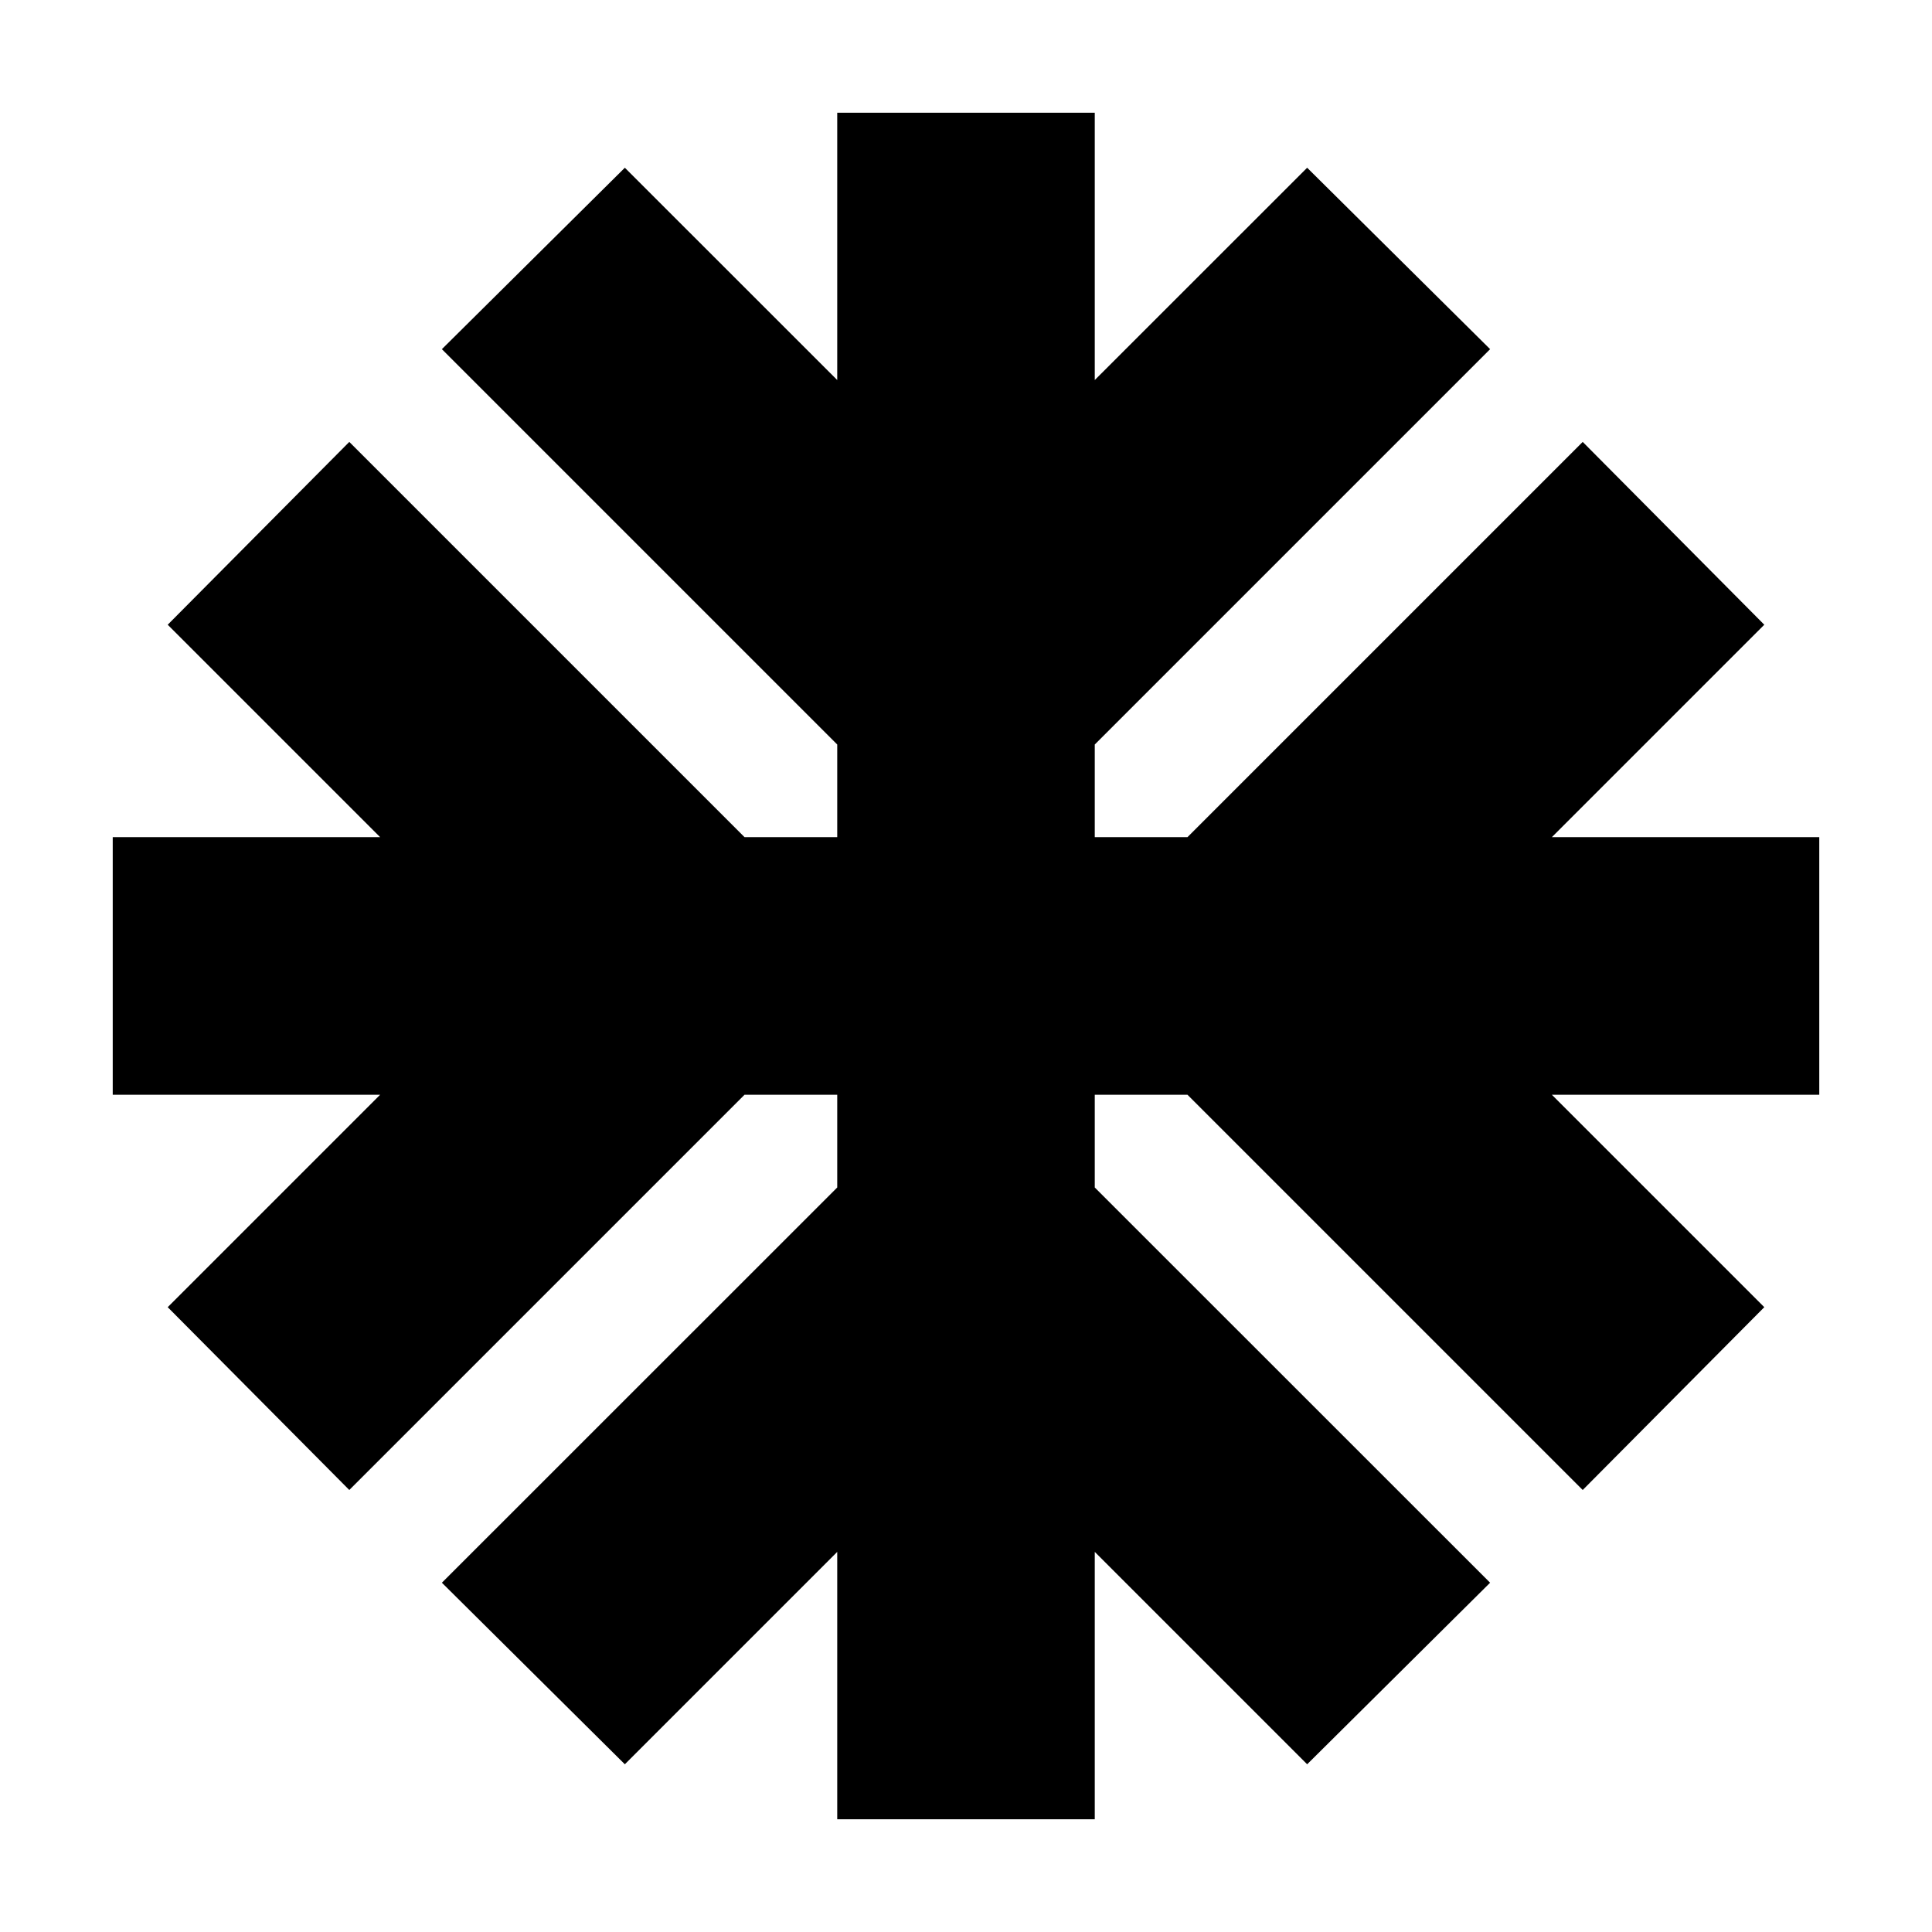 <svg stroke="currentColor" width="20" height="20" viewBox="0 0 20 20" fill="none" xmlns="http://www.w3.org/2000/svg">
<path d="M18.333 9.166H14.858L17.558 6.466L16.383 5.283L12.5 9.166H10.833V7.5L14.717 3.616L13.533 2.442L10.833 5.141V1.667H9.167V5.141L6.467 2.442L5.283 3.616L9.167 7.5V9.166H7.5L3.617 5.283L2.442 6.466L5.142 9.166H1.667V10.833H5.142L2.442 13.533L3.617 14.716L7.5 10.833H9.167V12.5L5.283 16.383L6.467 17.558L9.167 14.858V18.333H10.833V14.858L13.533 17.558L14.717 16.383L10.833 12.5V10.833H12.5L16.383 14.716L17.558 13.533L14.858 10.833H18.333V9.166Z" fill="currentColor"/>
</svg>
